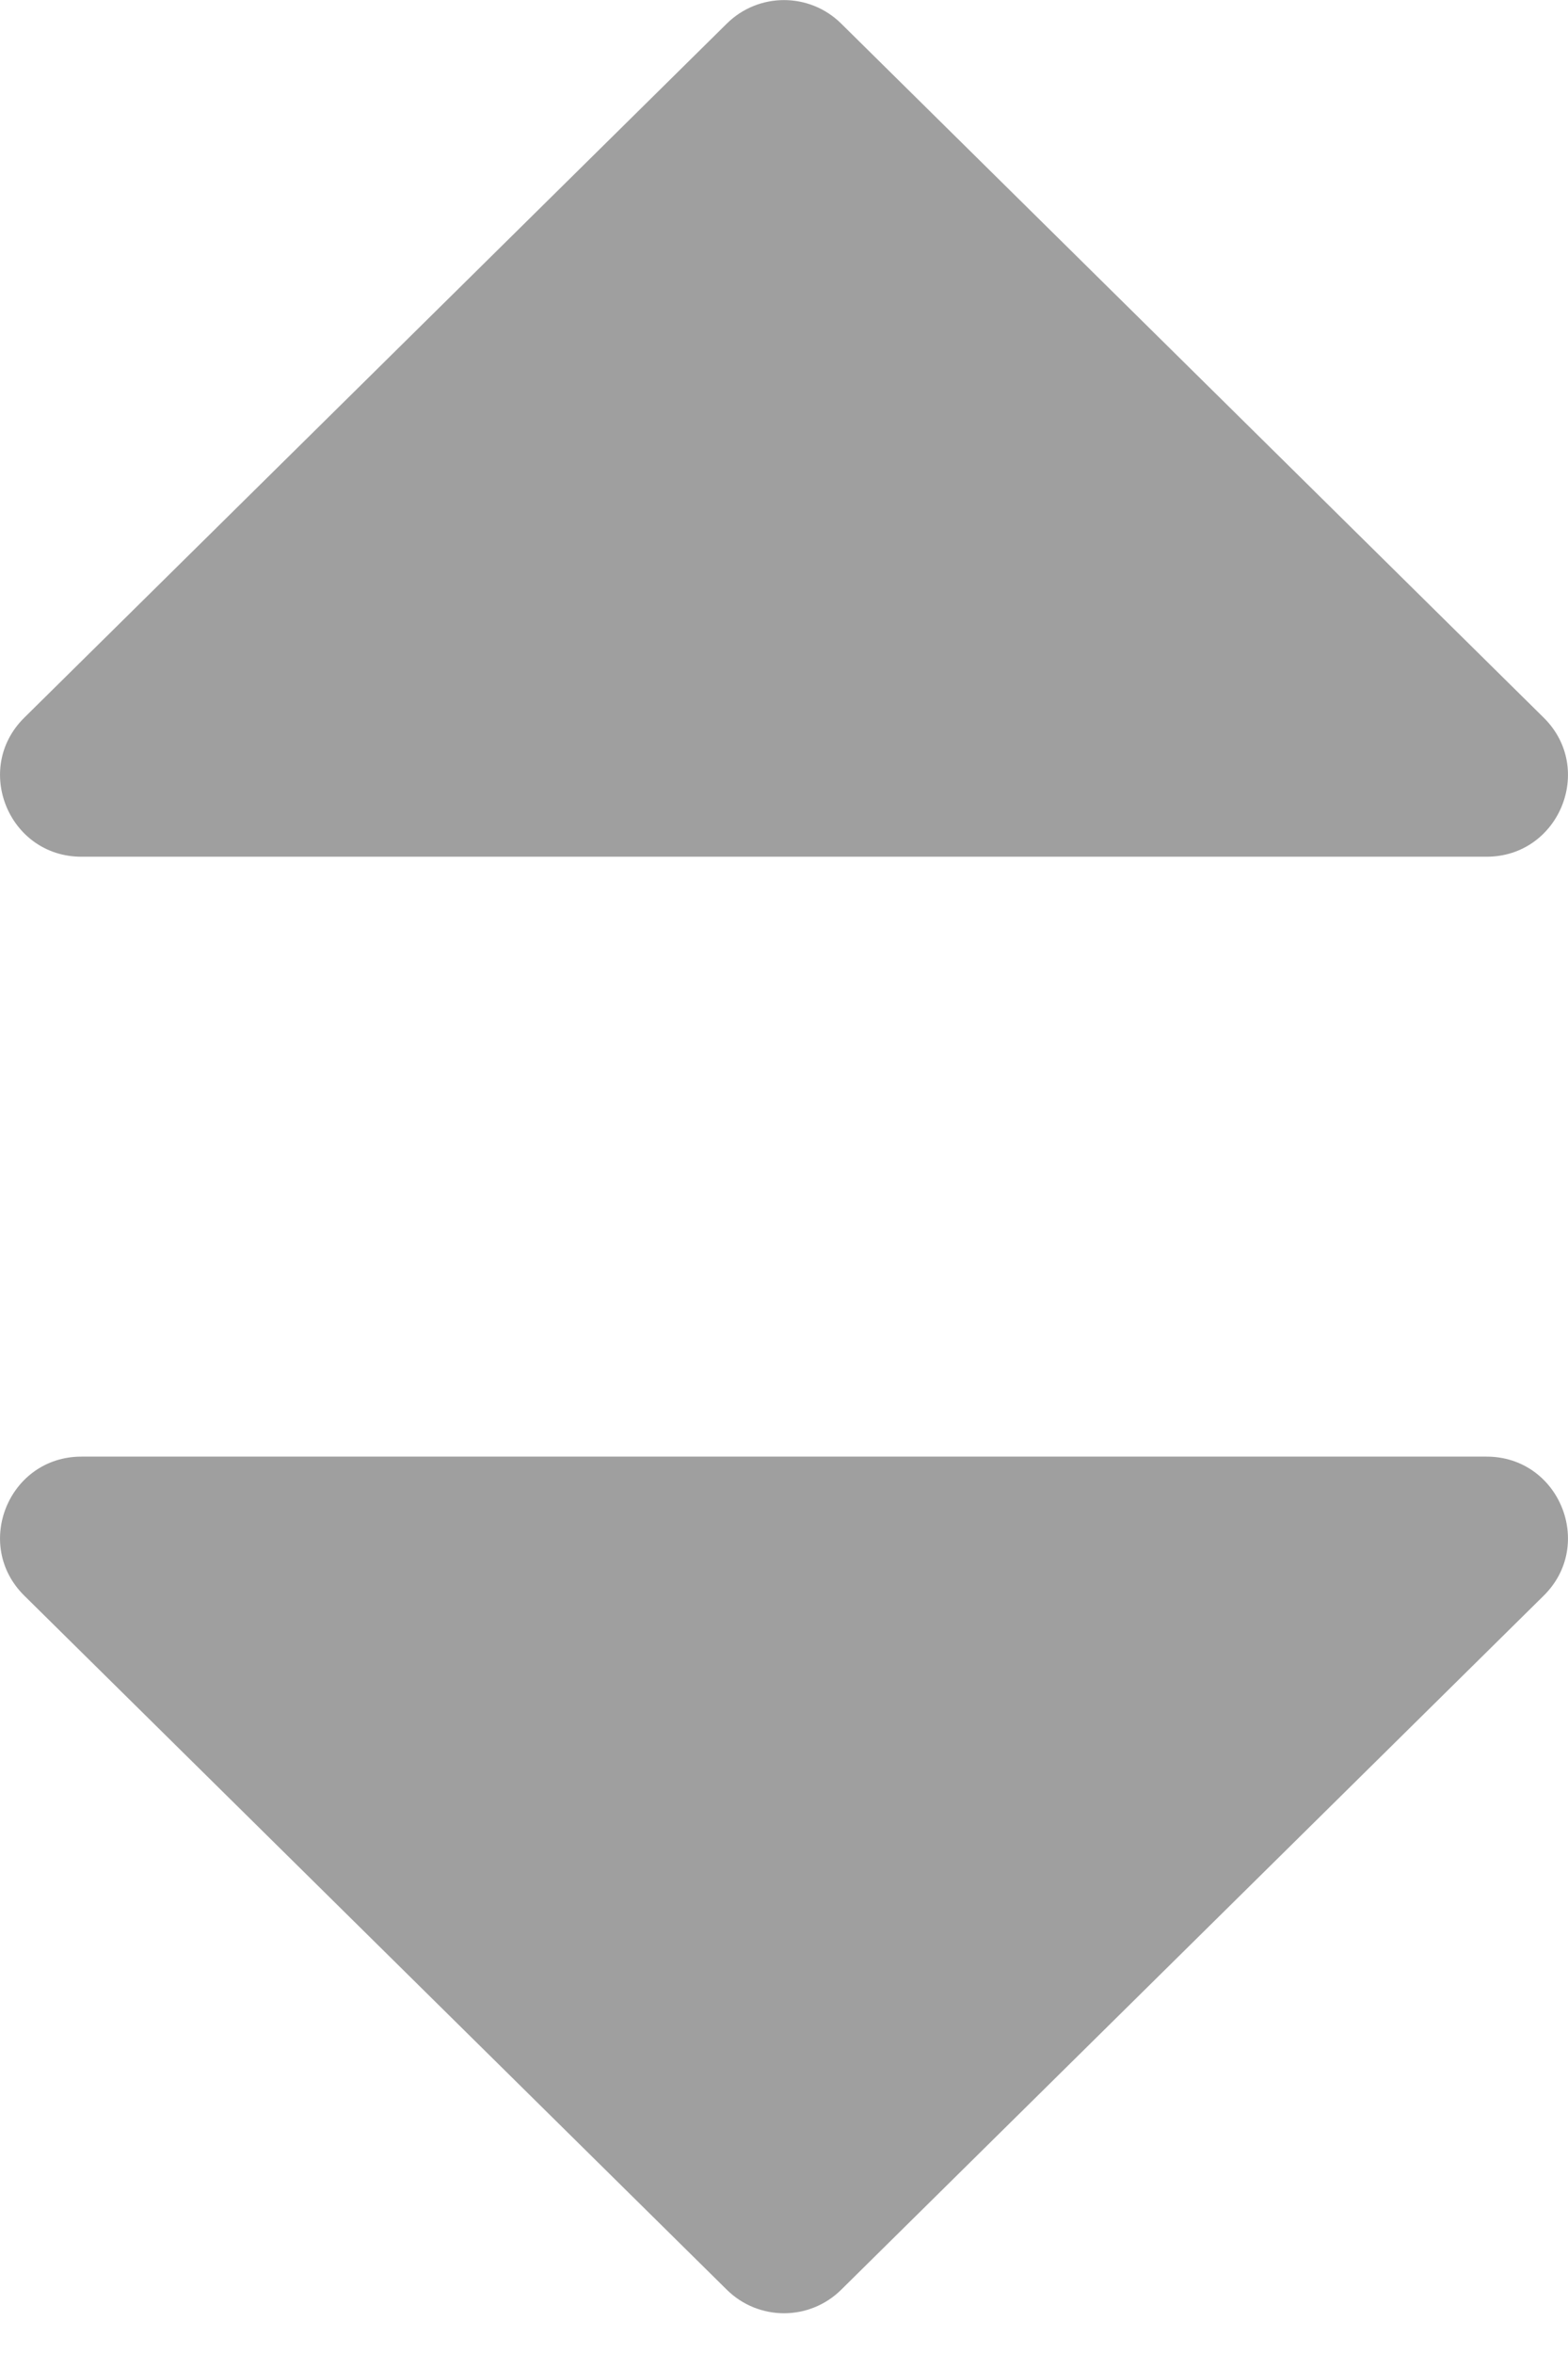 <?xml version="1.0" encoding="UTF-8"?>
<svg width="14px" height="21px" viewBox="0 0 14 21" version="1.1" xmlns="http://www.w3.org/2000/svg" xmlns:xlink="http://www.w3.org/1999/xlink">
    <!-- Generator: sketchtool 45.1 (43504) - http://www.bohemiancoding.com/sketch -->
    <title>7A2AFAB3-3C80-4E83-985B-C8F42FCE9C84</title>
    <desc>Created with sketchtool.</desc>
    <defs></defs>
    <g id="房计划超市" stroke="none" stroke-width="1" fill="none" fill-rule="evenodd">
        <g id="房计划超市-商品列表页" transform="translate(-758, -161)" fill="#9F9F9F">
            <g id="Group-8-Copy" transform="translate(758, 161)">
                <g id="Group-7">
                    <path d="M13.783,14.241 L7.51,20.436 C7.227,20.715 6.773,20.715 6.49,20.436 L0.217,14.241 C-0.244,13.786 0.079,13 0.727,13 L13.273,13 C13.921,13 14.244,13.786 13.783,14.241" id="Fill-1-Copy"></path>
                    <path d="M13.783,1.241 L7.51,7.436 C7.227,7.715 6.773,7.715 6.49,7.436 L0.217,1.241 C-0.244,0.786 0.079,0 0.727,0 L13.273,0 C13.921,0 14.244,0.786 13.783,1.241" id="Fill-1-Copy-2" transform="translate(7, 3.823) scale(1, -1) translate(-7, -3.823) "></path>
                </g>
            </g>
        </g>
    </g>
</svg>